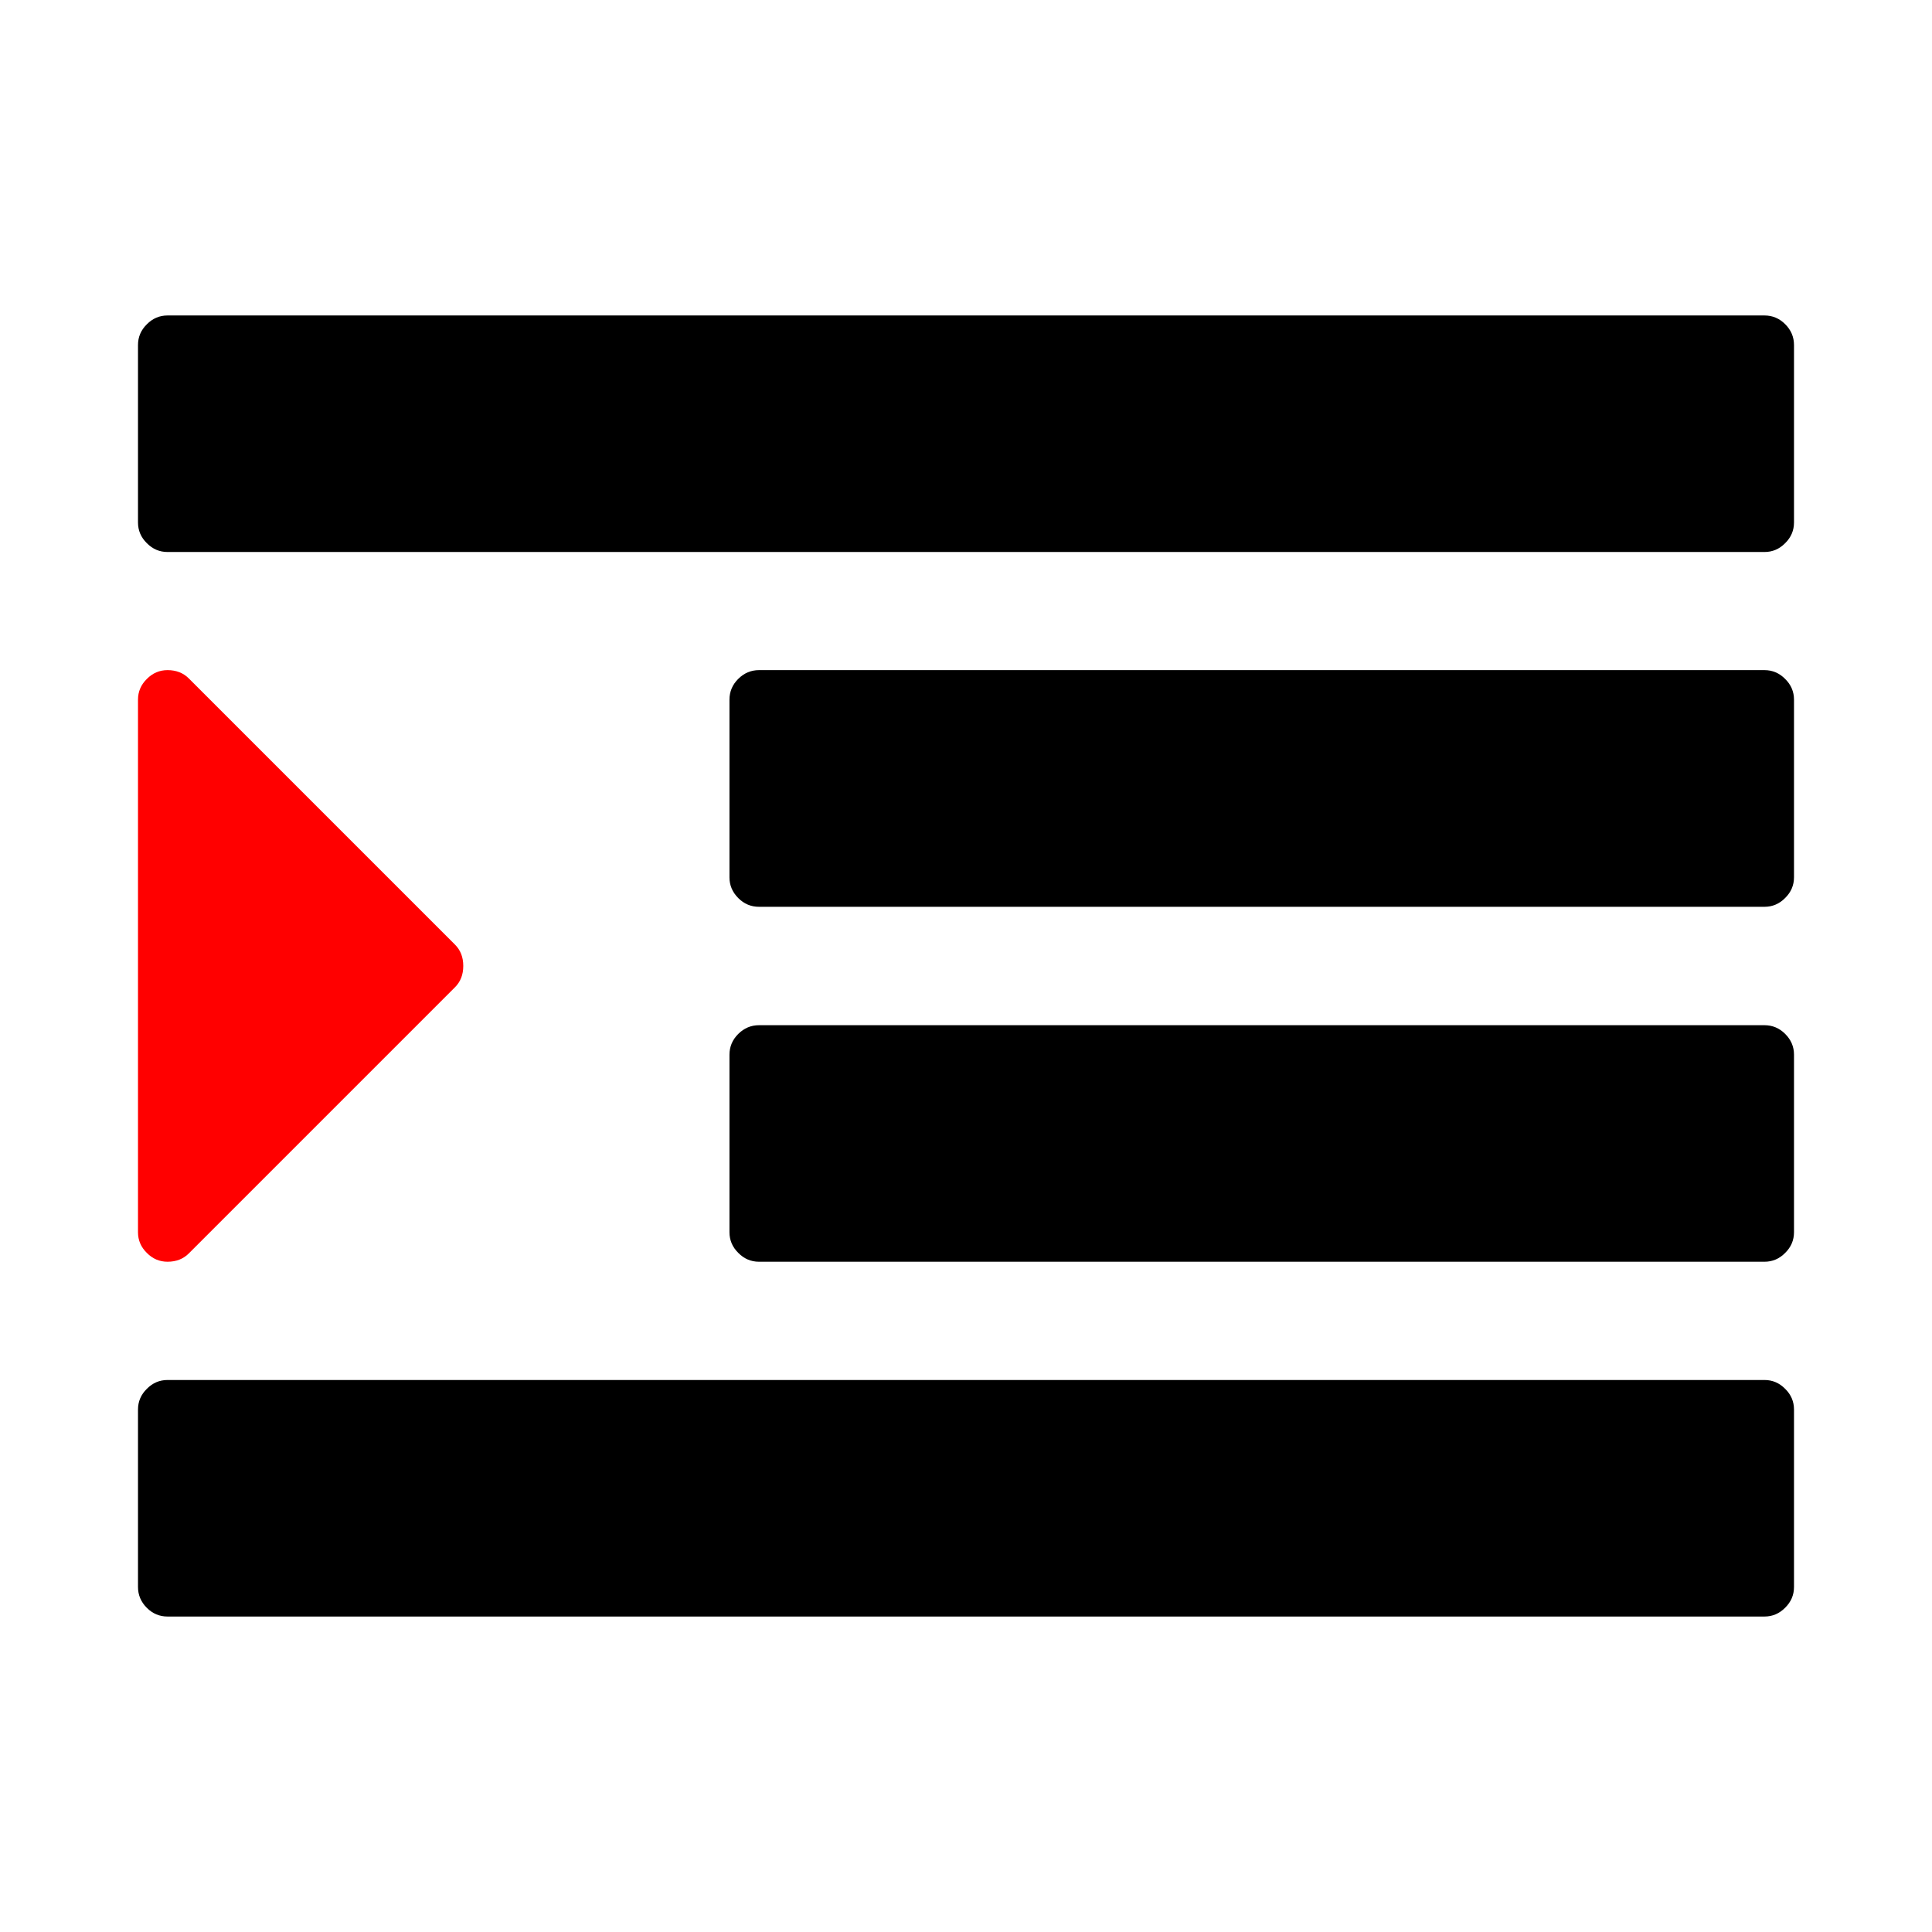 <svg aria-hidden="true" xmlns="http://www.w3.org/2000/svg" viewBox="0 0 14 14" height="1em" width="1em">
  <path fill="red" d="M3.357 7q0 .094-.06.154L1.368 9.083q-.06.06-.154.06-.087 0-.15-.064Q1 9.016 1 8.93V5.07q0-.087.064-.15.063-.064.15-.064.094 0 .154.06l1.929 1.929q.06.06.06.154z"/>
  <path d="M13 10.214V11.5q0 .087-.064.15-.063.064-.15.064H1.214q-.087 0-.15-.063Q1 11.587 1 11.5v-1.286q0-.087.064-.15.063-.064.15-.064h11.572q.087 0 .15.064.064.063.064.15zm0-2.571v1.286q0 .087-.064.15-.063.064-.15.064H5.5q-.087 0-.15-.064-.064-.063-.064-.15V7.643q0-.087.063-.15.064-.064.151-.064h7.286q.087 0 .15.063.064.064.064.15zm0-2.572v1.286q0 .087-.064.15-.063.064-.15.064H5.5q-.087 0-.15-.063-.064-.064-.064-.15V5.07q0-.087.063-.15.064-.064.151-.064h7.286q.087 0 .15.064.064.063.064.15zM13 2.5v1.286q0 .087-.064.15-.063.064-.15.064H1.214q-.087 0-.15-.064Q1 3.873 1 3.786V2.5q0-.087.064-.15.063-.064.15-.064h11.572q.087 0 .15.063.064.064.064.151z"/>
</svg>
